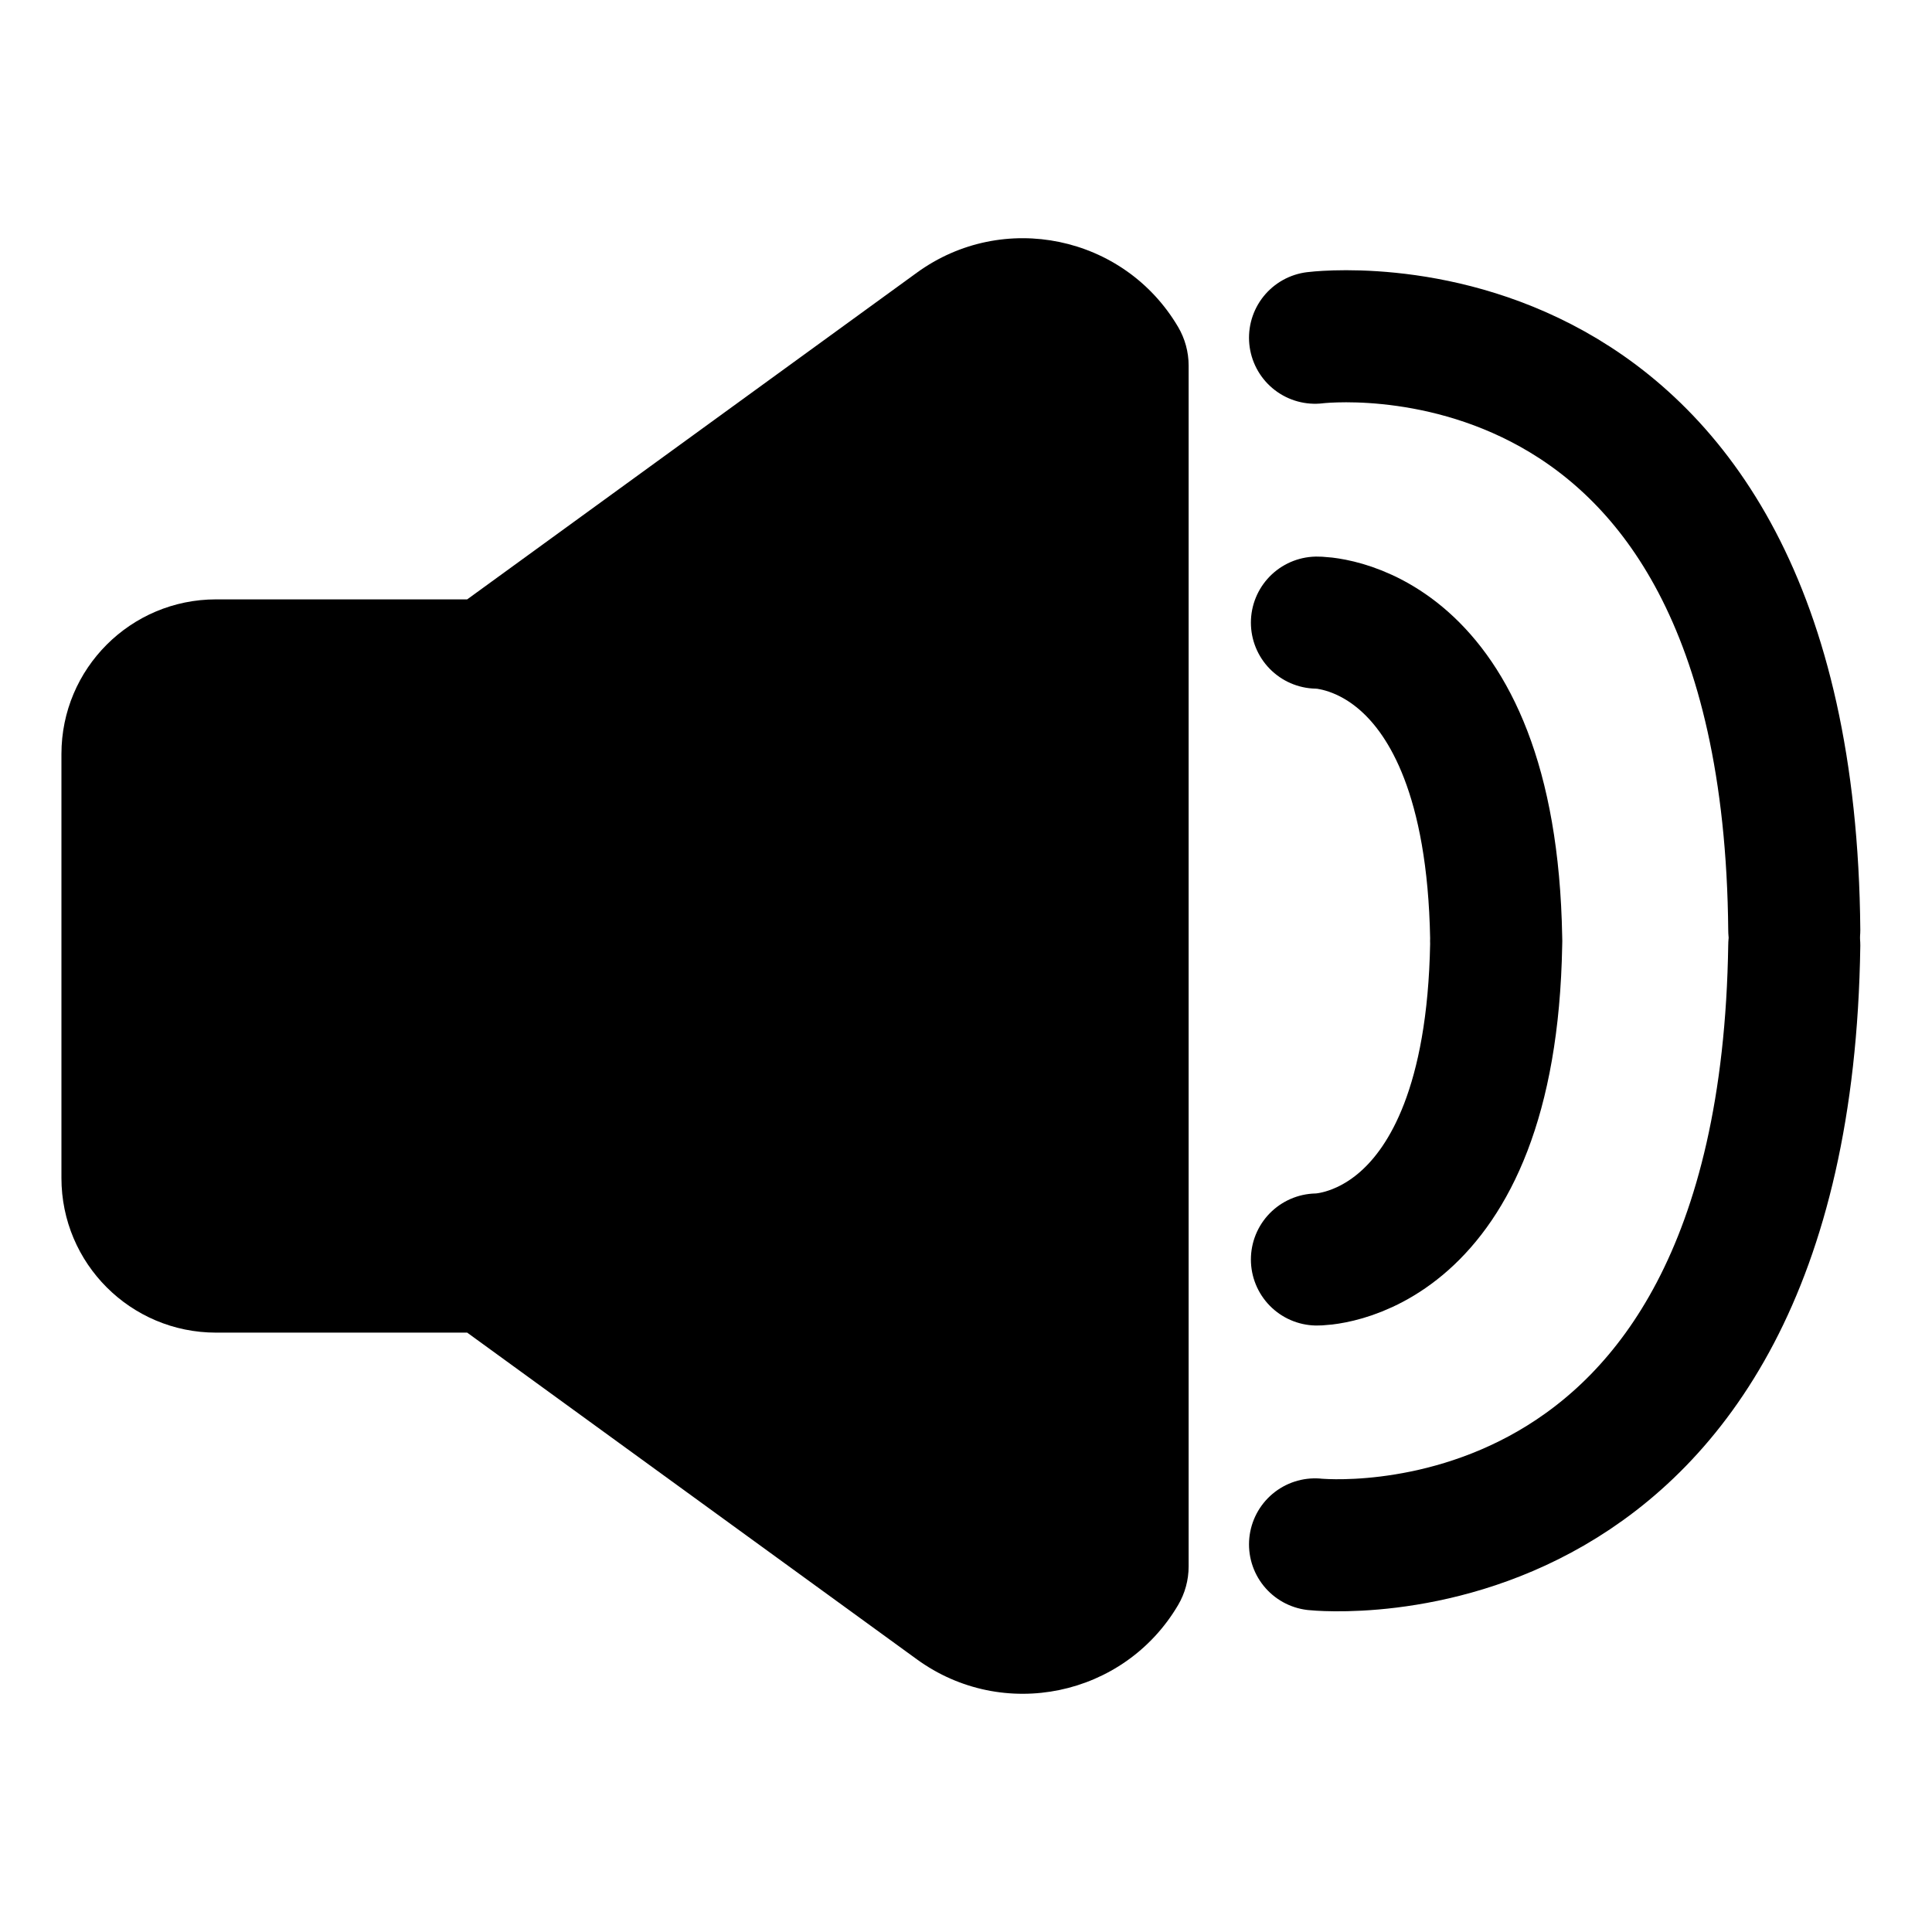<?xml version="1.0" encoding="utf-8"?>
<!-- Generator: Adobe Illustrator 16.0.0, SVG Export Plug-In . SVG Version: 6.00 Build 0)  -->
<!DOCTYPE svg PUBLIC "-//W3C//DTD SVG 1.1//EN" "http://www.w3.org/Graphics/SVG/1.1/DTD/svg11.dtd">
<svg version="1.1" id="Livello_1" xmlns="http://www.w3.org/2000/svg" xmlns:xlink="http://www.w3.org/1999/xlink" x="0px" y="0px"
	 width="512px" height="512px" viewBox="0 0 512 512" enable-background="new 0 0 512 512" xml:space="preserve">
<g>
	<defs>
		<rect id="SVGID_1_" width="512" height="512"/>
	</defs>
	<clipPath id="SVGID_2_">
		<use xlink:href="#SVGID_1_"  overflow="visible"/>
	</clipPath>
	<path clip-path="url(#SVGID_2_)" d="M312.201,86.628L312.201,86.628c-14.317-24.266-46.419-30.932-69.213-14.372L123.809,158.84
		H93.53H57.251c-22.627,0-40.97,18.342-40.97,40.969V312.19c0,22.627,18.343,40.97,40.97,40.97H93.53h30.279l119.179,86.583
		c22.794,16.561,54.896,9.895,69.213-14.372c1.832-3.104,2.799-6.645,2.799-10.251V232.698v-23.396V96.879
		C315,93.274,314.033,89.734,312.201,86.628"/>
	
		<path clip-path="url(#SVGID_2_)" fill="none" stroke="#000000" stroke-width="35" stroke-linecap="round" stroke-linejoin="round" stroke-miterlimit="10" d="
		M349,165c0,0,46-0.5,47.5,83.5"/>
	
		<path clip-path="url(#SVGID_2_)" fill="none" stroke="#000000" stroke-width="35" stroke-linecap="round" stroke-linejoin="round" stroke-miterlimit="10" d="
		M349,333.778c0,0,46,0.5,47.5-83.5"/>
	
		<path clip-path="url(#SVGID_2_)" fill="none" stroke="#000000" stroke-width="35" stroke-linecap="round" stroke-linejoin="round" stroke-miterlimit="10" d="
		M348.5,89.5c0,0,125.5-16,127,157"/>
	
		<path clip-path="url(#SVGID_2_)" fill="none" stroke="#000000" stroke-width="35" stroke-linecap="round" stroke-linejoin="round" stroke-miterlimit="10" d="
		M348.5,409.278c0,0,124.5,13.222,127-158.778"/>
</g>
</svg>
